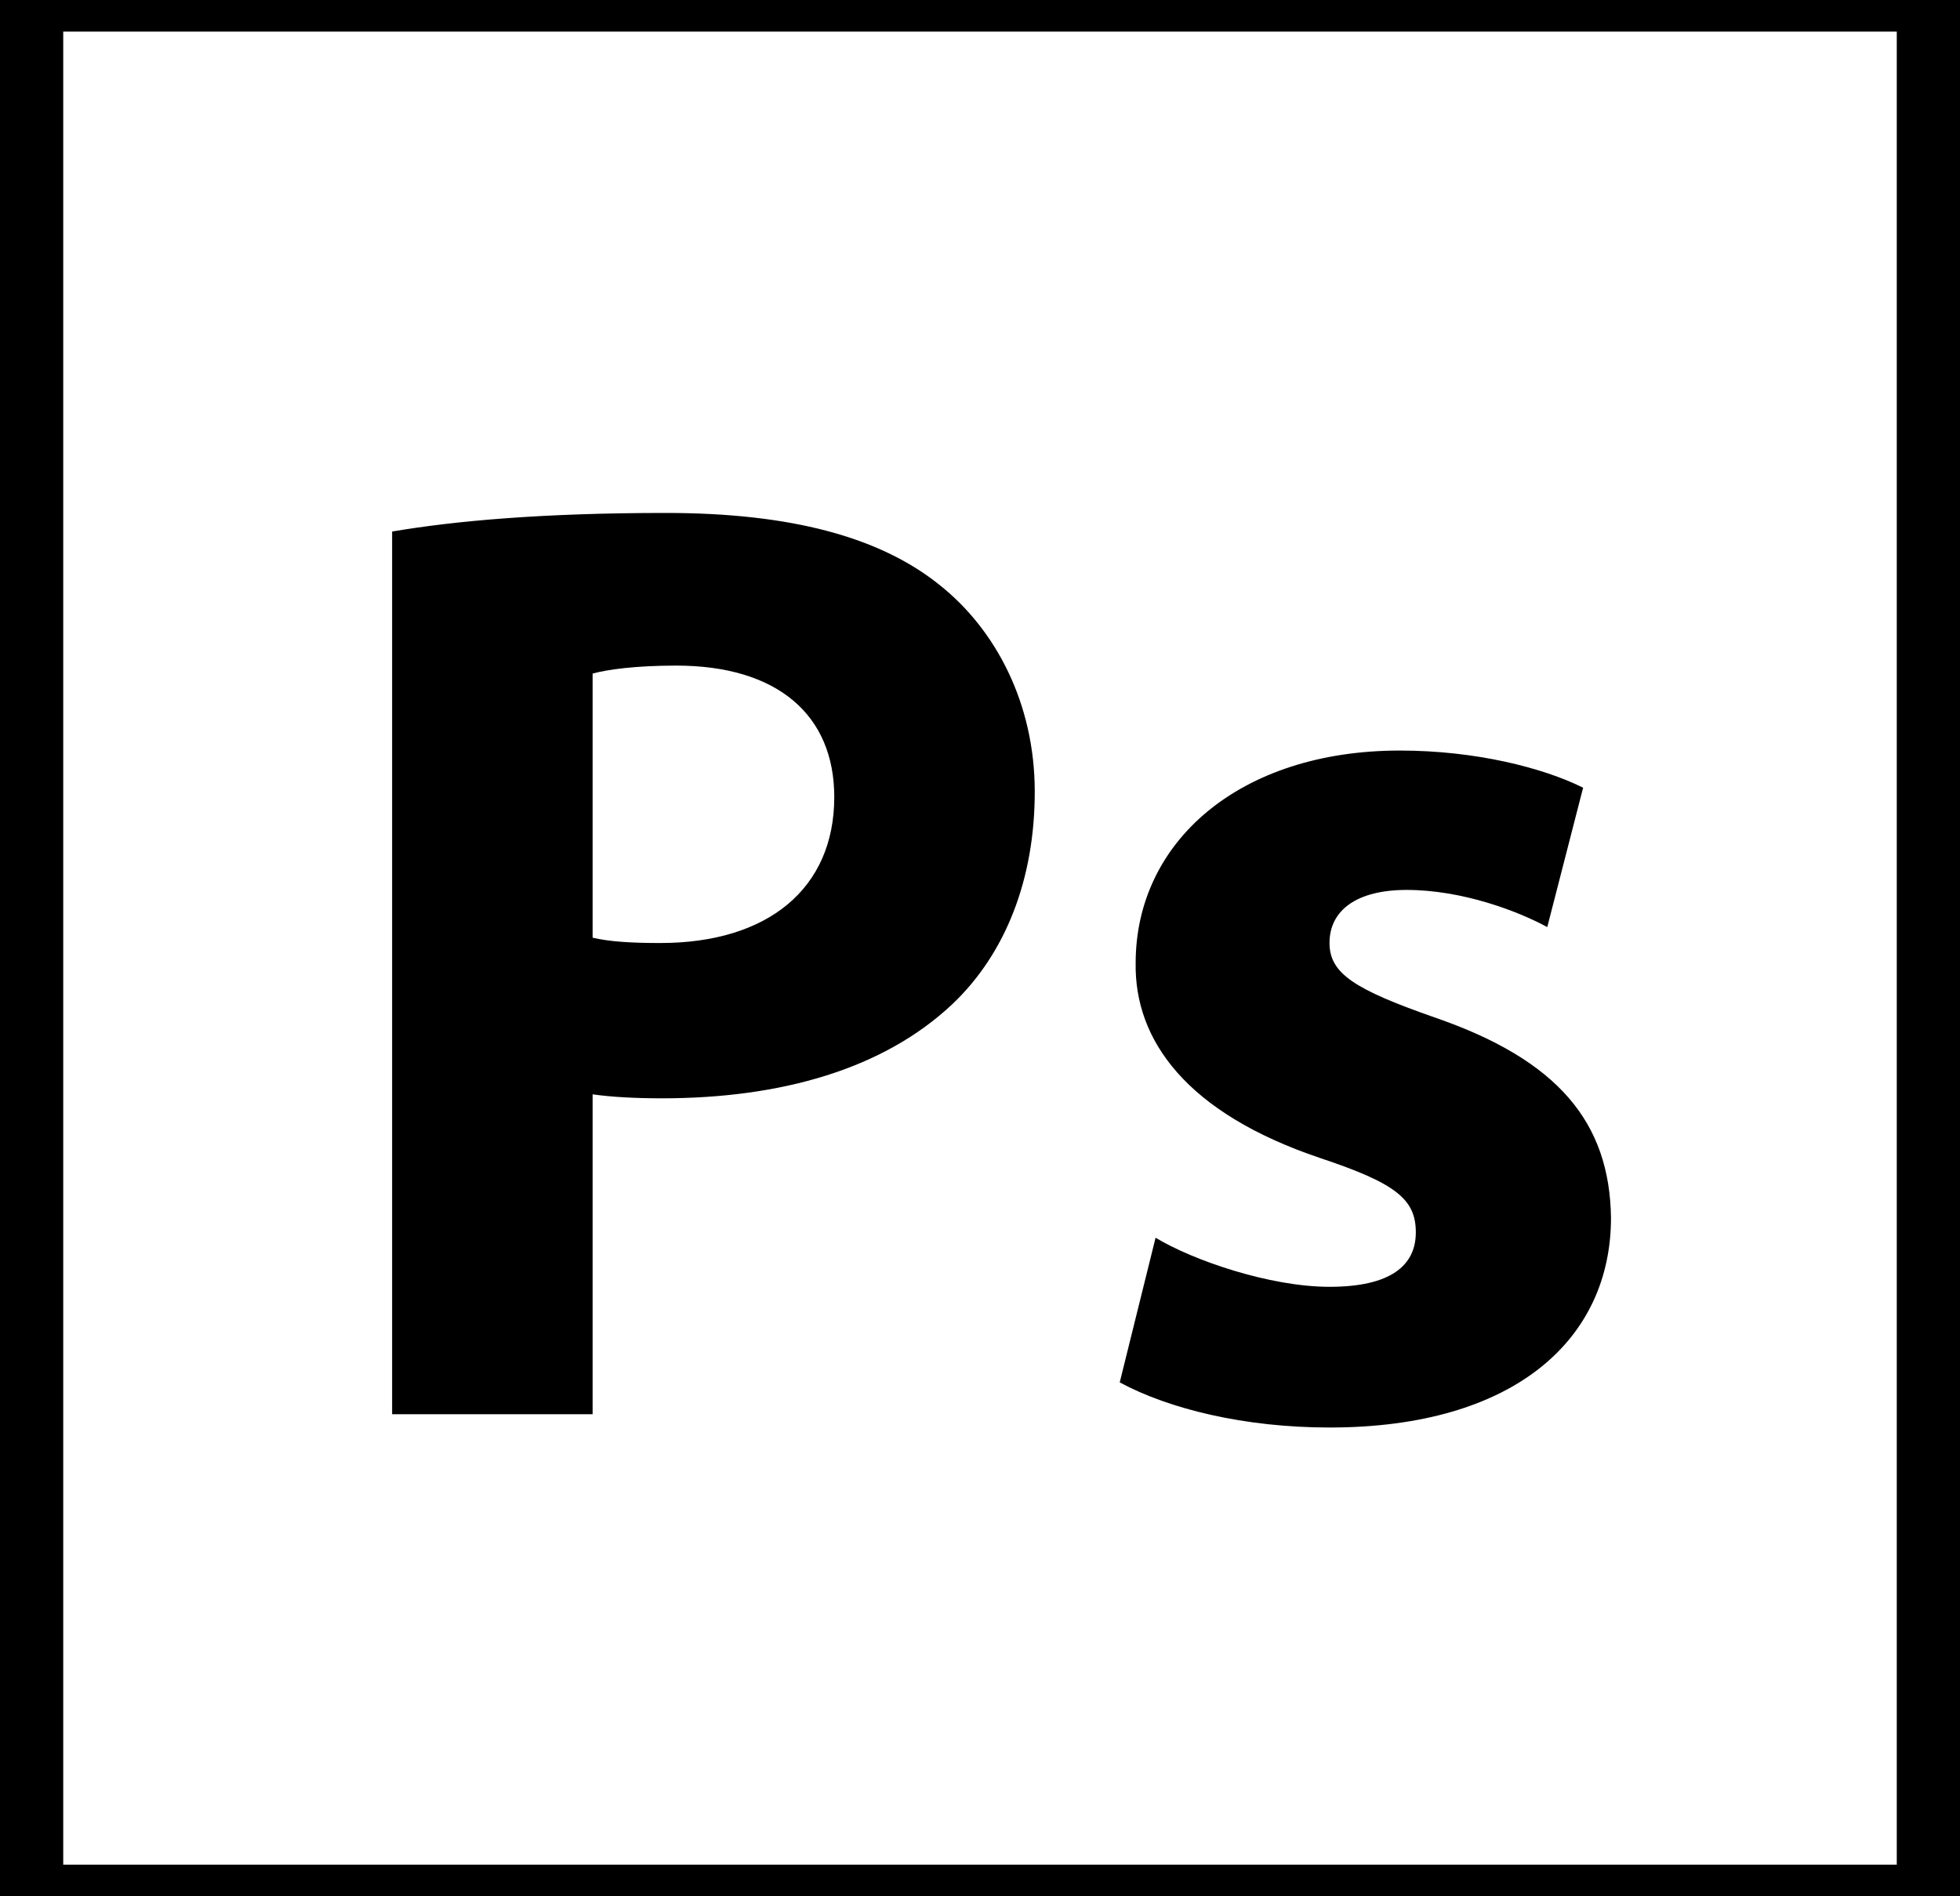 <?xml version="1.0" encoding="UTF-8" standalone="no"?>
<svg width="31px" height="30px" viewBox="0 0 31 30" version="1.1" xmlns="http://www.w3.org/2000/svg" xmlns:xlink="http://www.w3.org/1999/xlink" xmlns:sketch="http://www.bohemiancoding.com/sketch/ns">
    <rect x="0" y="0" width="31" height="30" fill="#808080" stroke="none"/>
    <!-- Generator: Sketch 3.3.3 (12081) - http://www.bohemiancoding.com/sketch -->
    <title>photoshop</title>
    <desc>Created with Sketch.</desc>
    <defs></defs>
    <g id="Welcome" stroke="none" stroke-width="1" fill="none" fill-rule="evenodd" sketch:type="MSPage">
        <g id="theory" sketch:type="MSArtboardGroup" transform="translate(-964, -150)">
            <g id="Group" sketch:type="MSLayerGroup" transform="translate(963, 150)">
                <g id="photoshop" transform="translate(1.5, 0)" sketch:type="MSShapeGroup">
                    <rect id="Rectangle-15-Copy" stroke="#000000" fill="#FFFFFF" x="0" y="0" width="30" height="30"></rect>
                    <path d="M5.702,22.374 L8.873,22.374 L8.873,17.313 C9.167,17.355 9.545,17.376 9.965,17.376 C11.855,17.376 13.472,16.914 14.564,15.885 C15.404,15.087 15.866,13.911 15.866,12.525 C15.866,11.139 15.257,9.963 14.354,9.249 C13.409,8.493 12.002,8.115 10.028,8.115 C8.075,8.115 6.689,8.241 5.702,8.409 L5.702,22.374 Z M8.873,10.656 C9.104,10.593 9.545,10.53 10.196,10.53 C11.792,10.53 12.695,11.307 12.695,12.609 C12.695,14.058 11.645,14.919 9.944,14.919 C9.482,14.919 9.146,14.898 8.873,14.835 L8.873,10.656 Z M17.21,21.87 C17.987,22.29 19.184,22.584 20.528,22.584 C23.468,22.584 24.98,21.177 24.98,19.266 C24.959,17.754 24.14,16.767 22.187,16.095 C20.927,15.654 20.528,15.402 20.528,14.919 C20.528,14.394 20.969,14.079 21.746,14.079 C22.628,14.079 23.51,14.415 23.972,14.667 L24.539,12.462 C23.909,12.147 22.838,11.874 21.641,11.874 C19.1,11.874 17.462,13.323 17.462,15.234 C17.441,16.452 18.26,17.607 20.381,18.321 C21.578,18.72 21.893,18.972 21.893,19.497 C21.893,20.022 21.494,20.358 20.528,20.358 C19.583,20.358 18.365,19.938 17.777,19.581 L17.21,21.87 Z" id="Ps" fill="#000000"></path>
                </g>
            </g>
        </g>
    </g>
</svg>